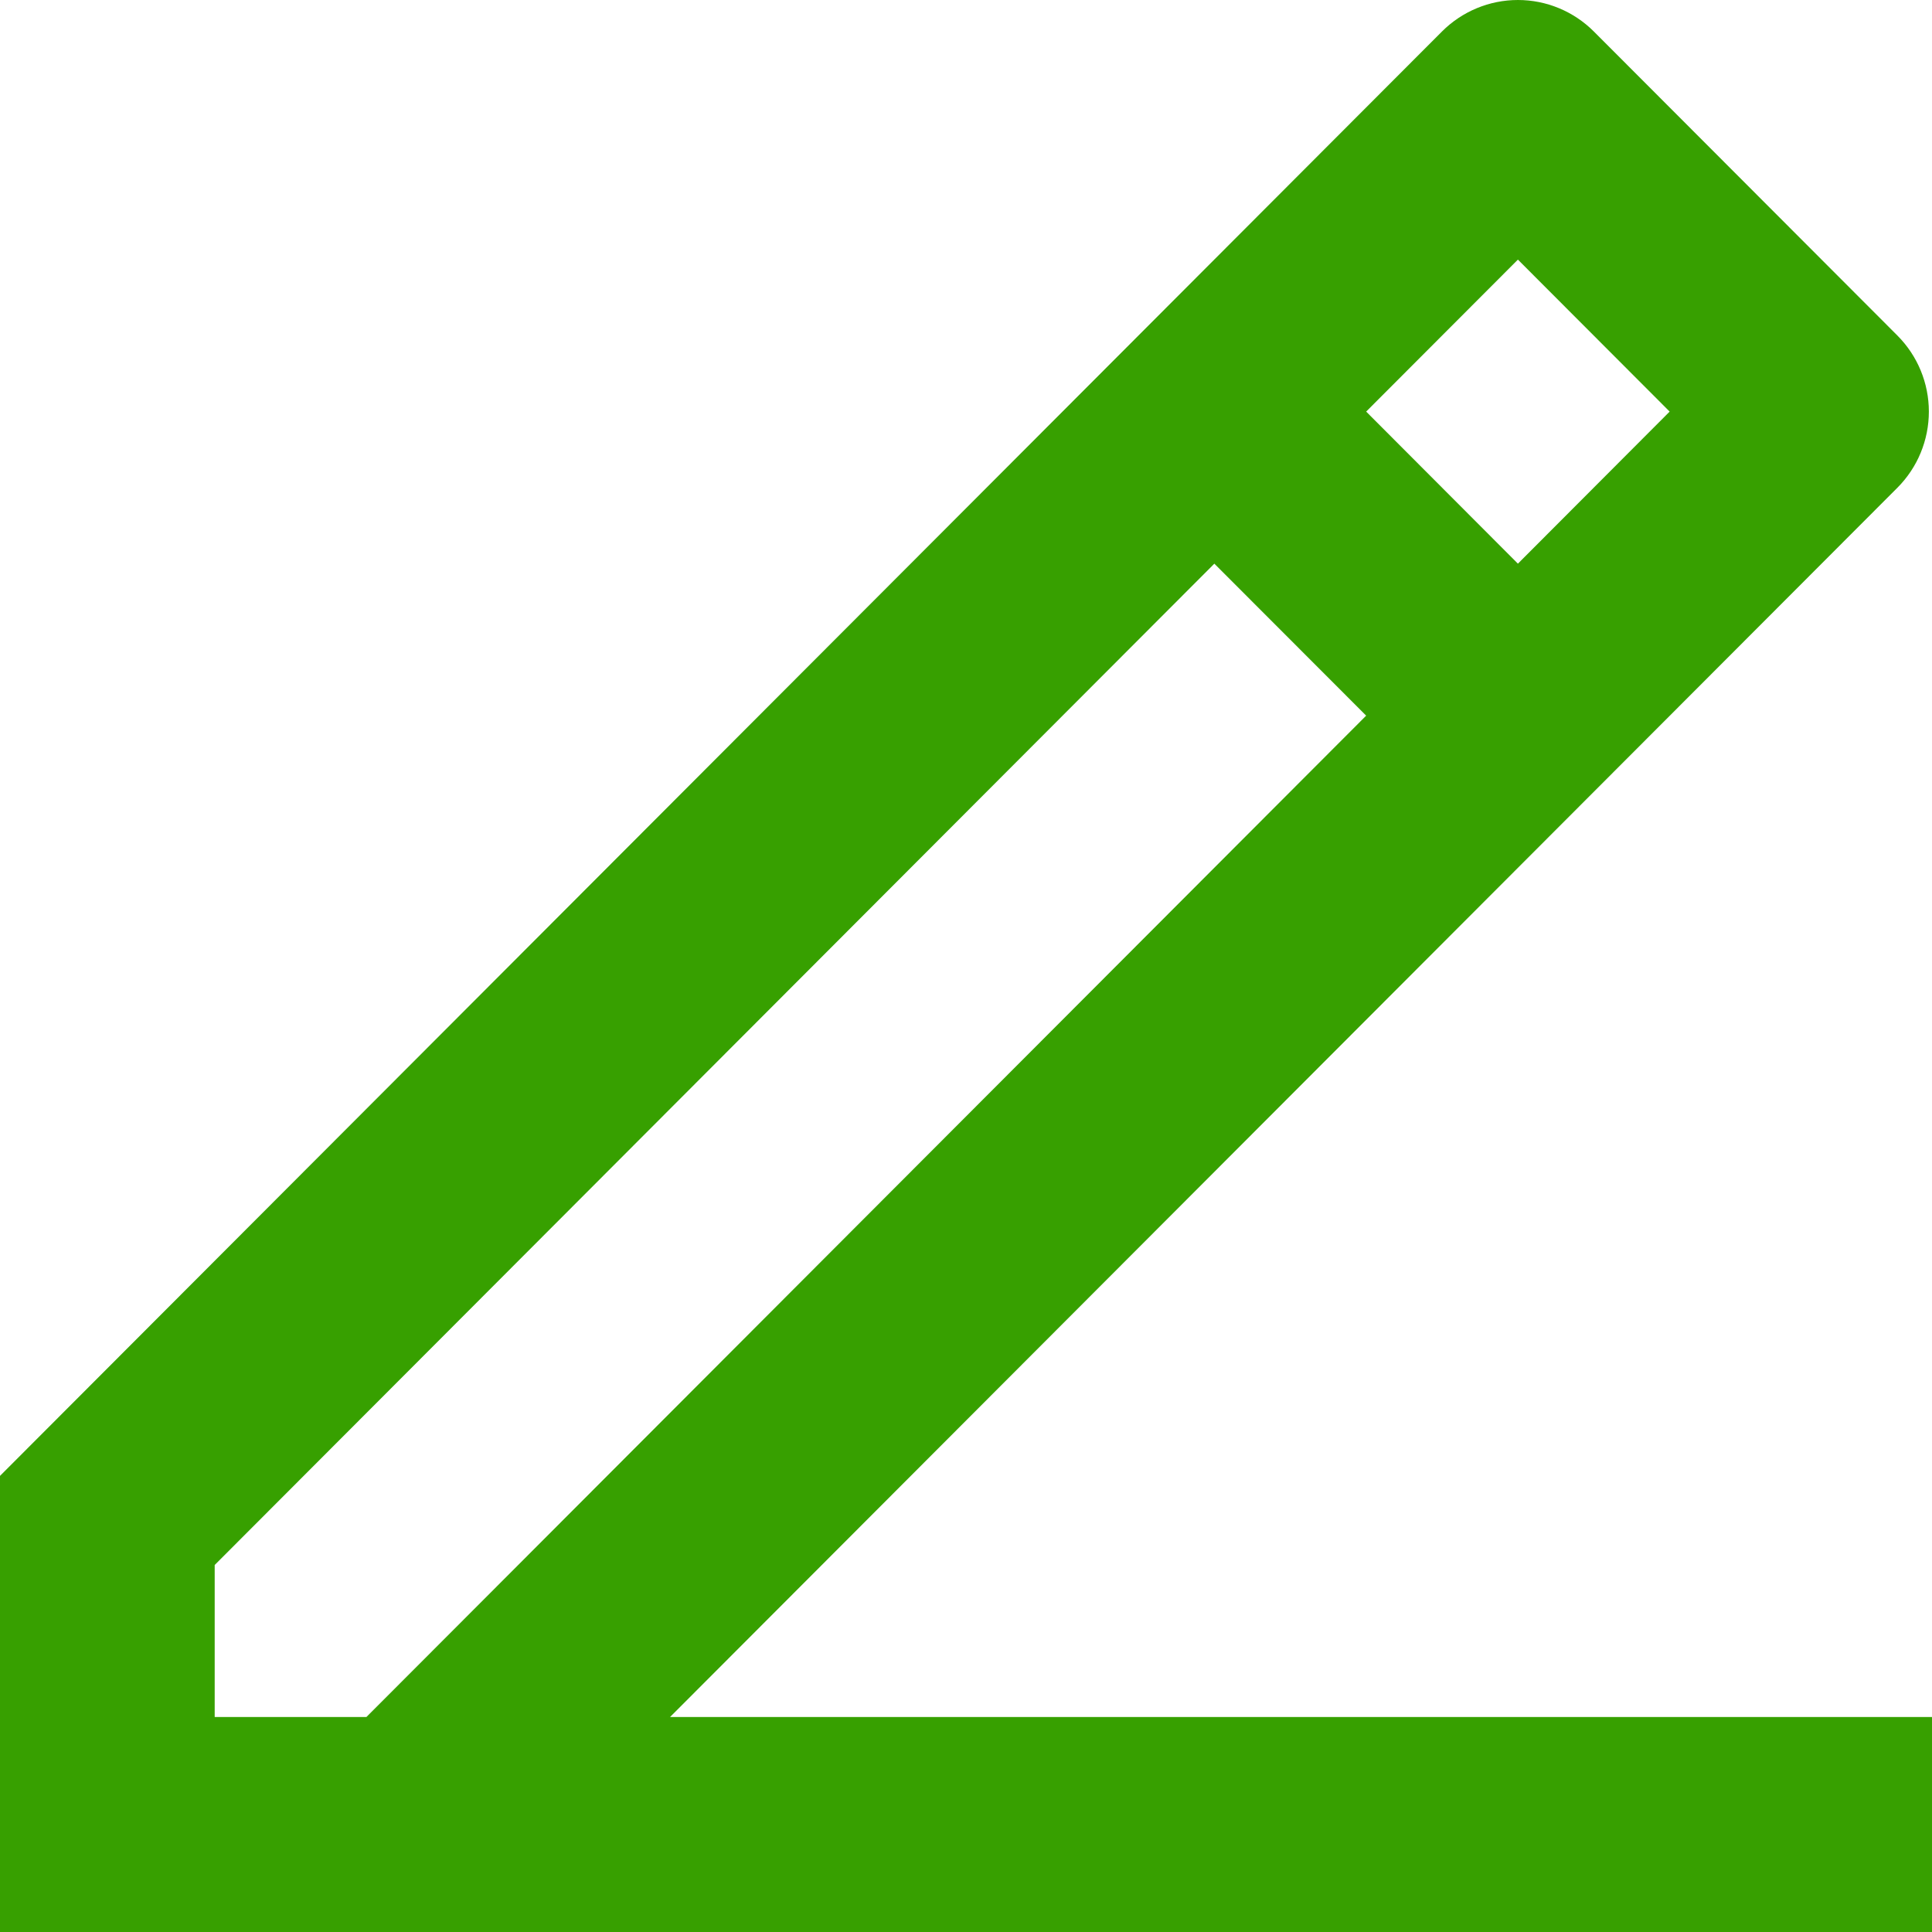 <svg width="24" height="24" viewBox="0 0 24 24" fill="none" xmlns="http://www.w3.org/2000/svg">
<path d="M2.667 21.329H4.552L16.971 8.89L15.085 7.002L2.667 19.441V21.329ZM24 24H0V18.334L17.913 0.391C18.163 0.141 18.502 0 18.856 0C19.21 0 19.549 0.141 19.799 0.391L23.571 4.169C23.821 4.42 23.961 4.759 23.961 5.113C23.961 5.467 23.821 5.807 23.571 6.058L8.324 21.329H24V24ZM16.971 5.113L18.856 7.002L20.741 5.113L18.856 3.225L16.971 5.113Z" fill="#37A000"/>
</svg>
